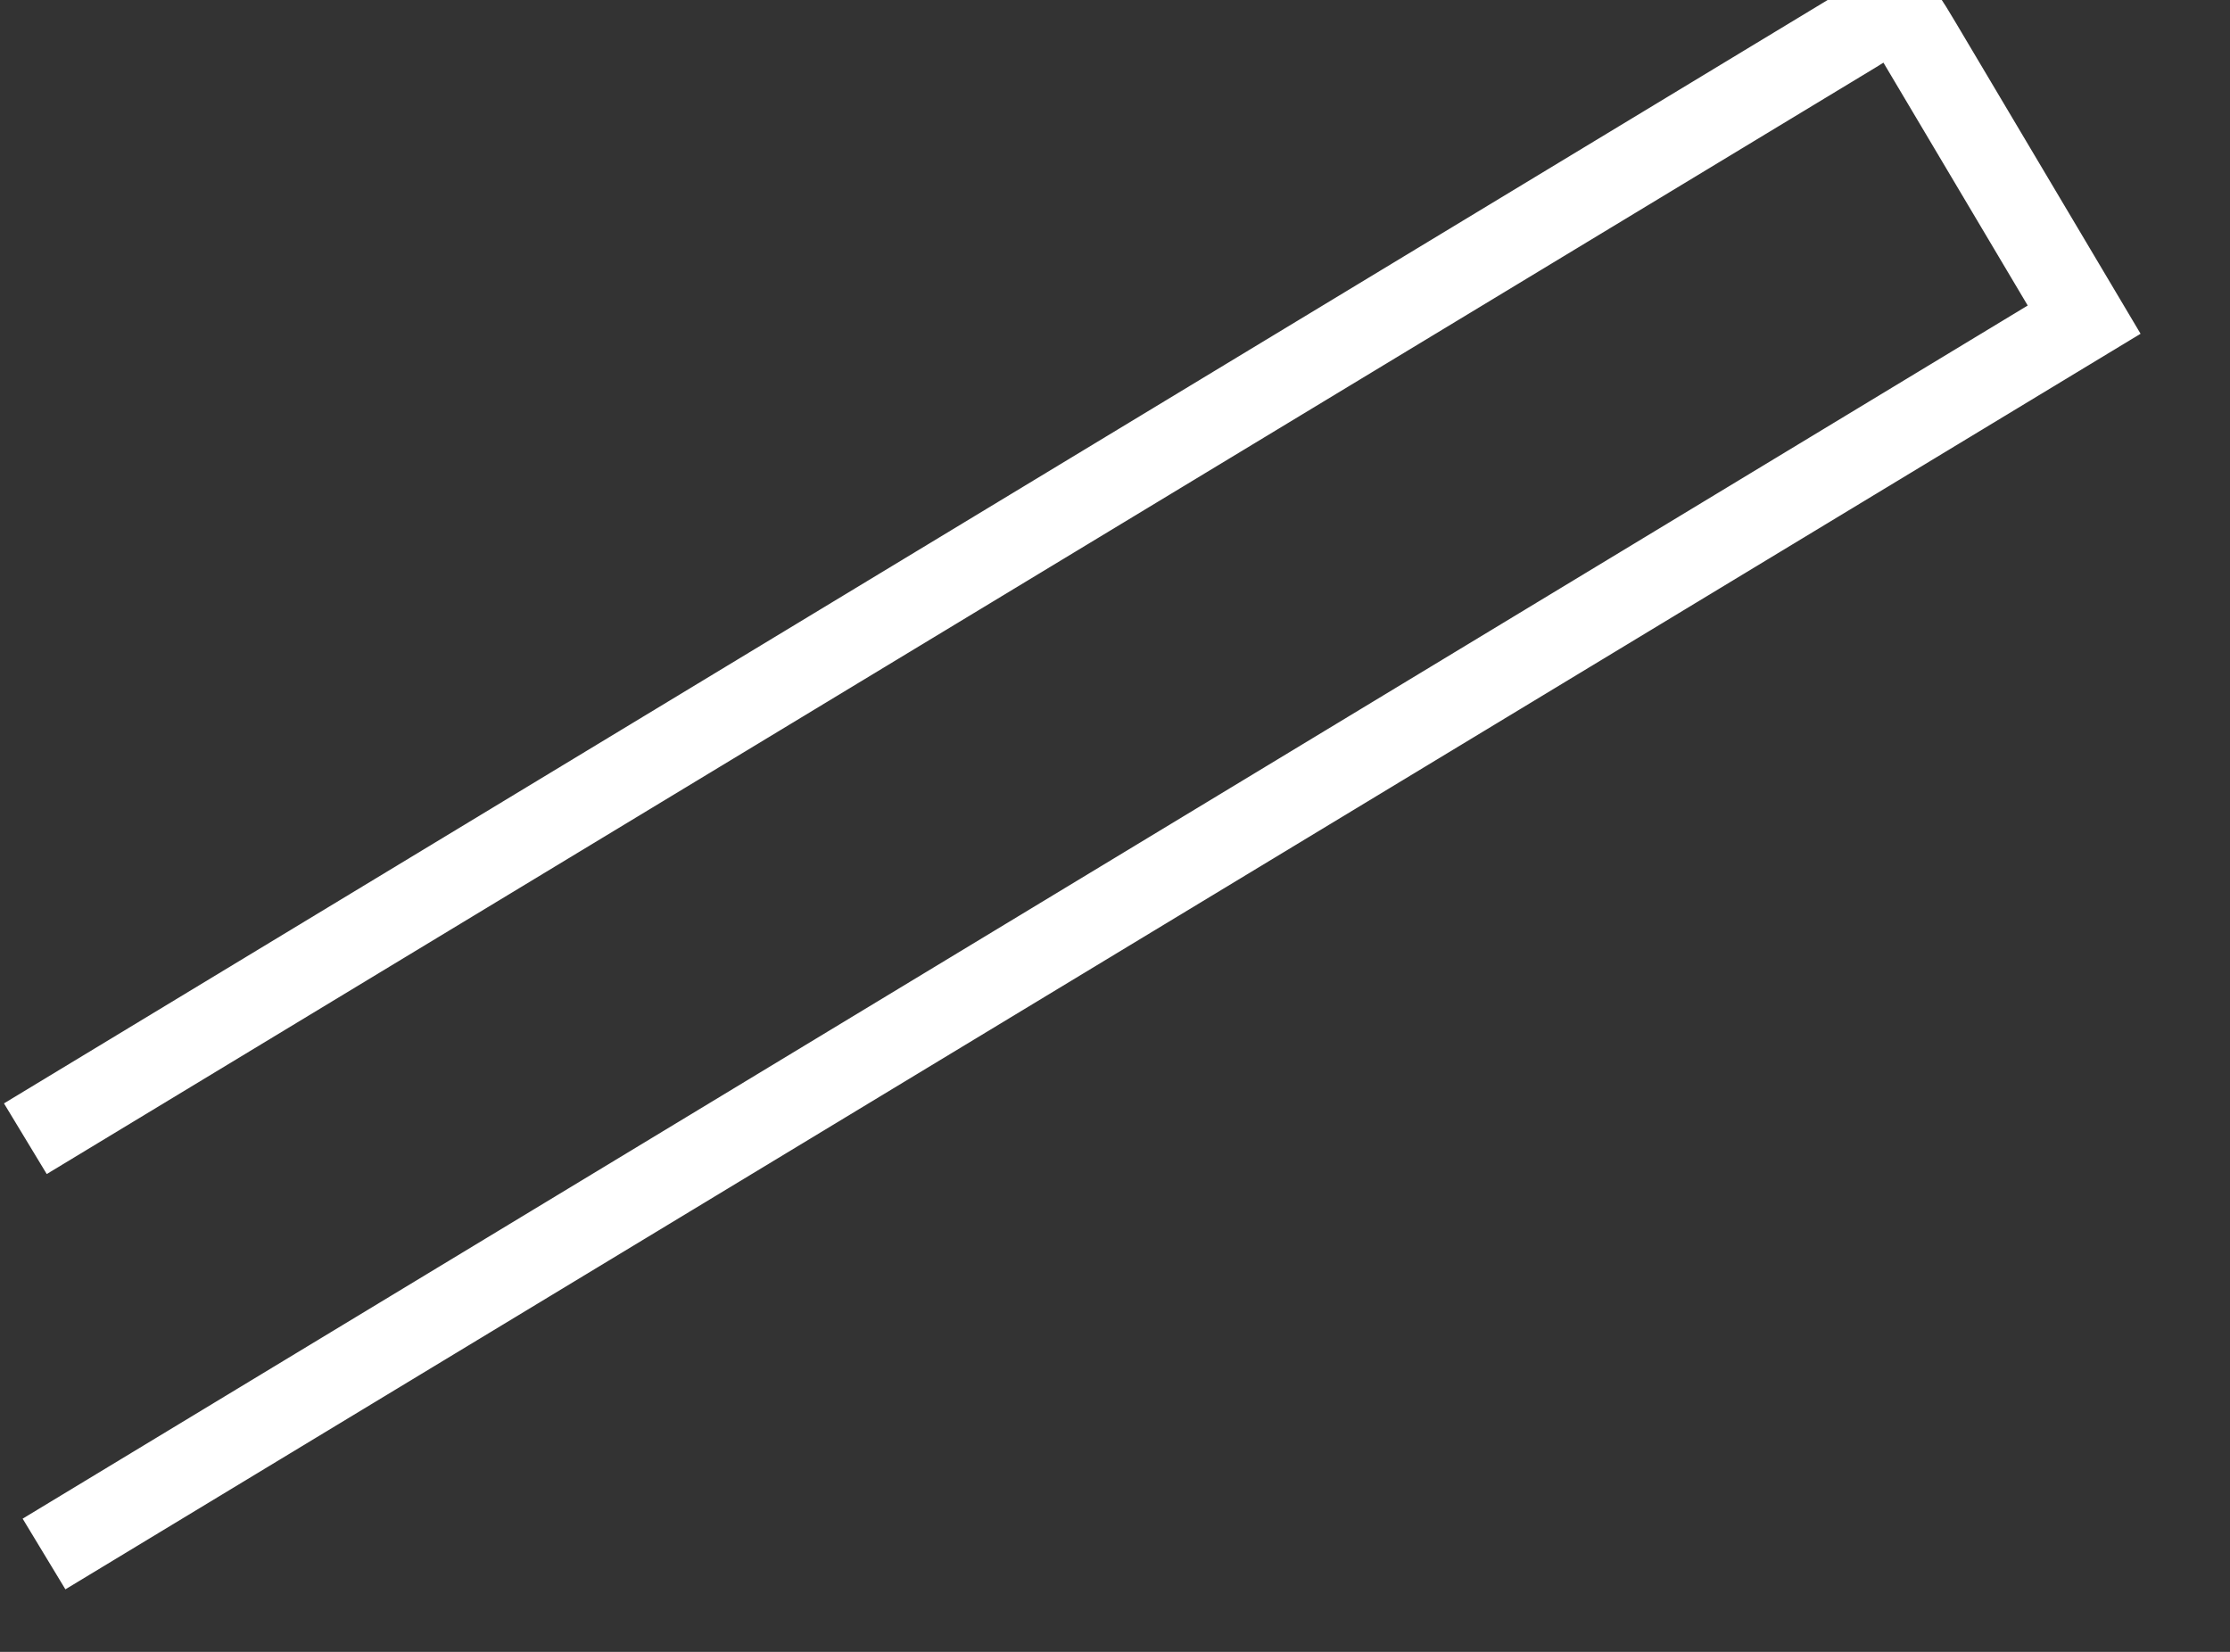 ﻿<?xml version="1.0" encoding="utf-8"?>
<svg version="1.1" xmlns:xlink="http://www.w3.org/1999/xlink" width="27px" height="20px" xmlns="http://www.w3.org/2000/svg">
  <rect width="100%" height="100%" fill="#333333" stroke="none"/>
  <g transform="matrix(1 0 0 1 -795 -18117 )">
    <path d="M 0.307 13.787  C 3.575 11.809  6.845 9.831  10.114 7.853  C 14.228 5.363  18.343 2.874  22.458 0.385  C 22.973 0.072  22.918 -0.028  23.248 0.527  C 23.91 1.641  24.572 2.756  25.234 3.87  C 18.013 8.239  10.791 12.609  3.569 16.978  C 2.557 17.59  1.546 18.202  0.533 18.815  " stroke-width="1" stroke="#ffffff" fill="none" transform="matrix(1 0 0 1 795 18117 )" />
  </g>
</svg>